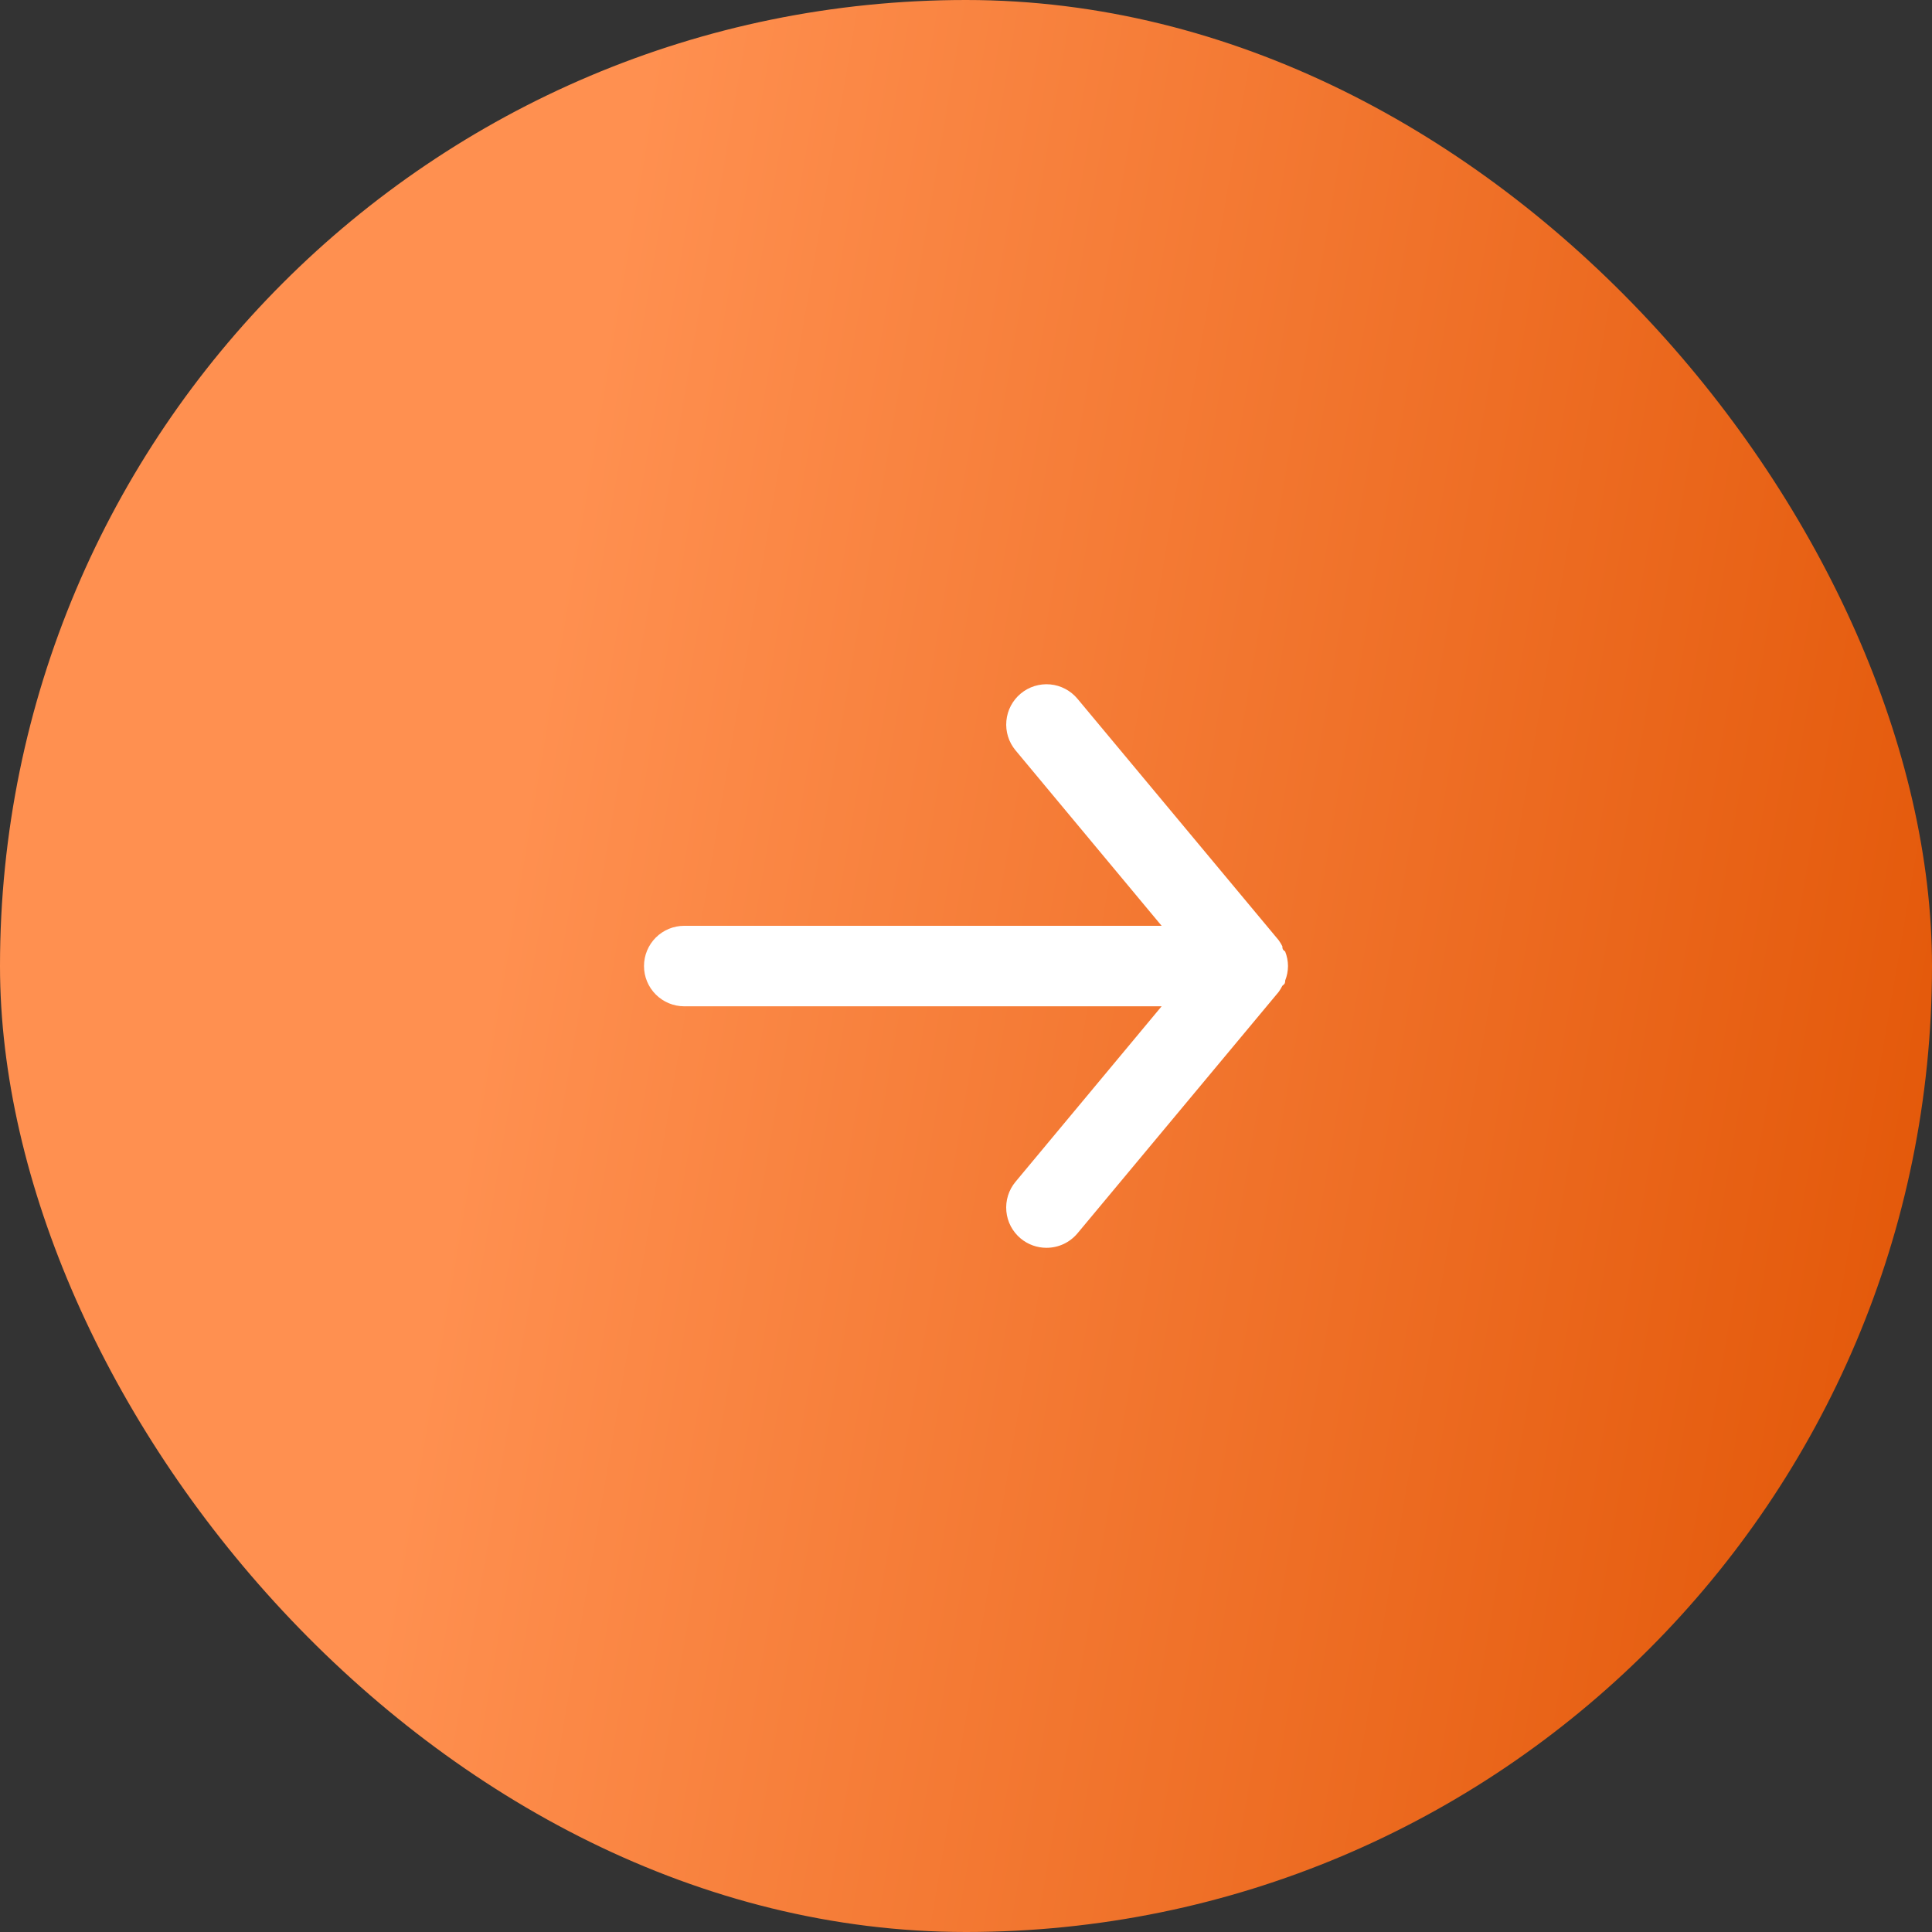 <svg width="72" height="72" viewBox="0 0 72 72" fill="none" xmlns="http://www.w3.org/2000/svg">
<rect x="0" y="0" width="72" height="72" fill="#333333" stroke="none"/>
<rect width="72" height="72" rx="36" fill="url(#paint0_linear_7533_28123)"/>
<g clip-path="url(#clip0_7533_28123)">
<path d="M25.5 34.502H43.29L37.845 27.962C37.59 27.656 37.468 27.261 37.505 26.864C37.541 26.467 37.734 26.102 38.04 25.847C38.346 25.592 38.741 25.47 39.138 25.506C39.535 25.543 39.9 25.736 40.155 26.042L47.655 35.042C47.706 35.114 47.751 35.189 47.79 35.267C47.79 35.342 47.79 35.387 47.895 35.462C47.963 35.634 47.999 35.817 48 36.002C47.999 36.187 47.963 36.37 47.895 36.542C47.895 36.617 47.895 36.662 47.79 36.737C47.751 36.815 47.706 36.89 47.655 36.962L40.155 45.962C40.014 46.131 39.837 46.267 39.638 46.361C39.438 46.454 39.22 46.502 39 46.502C38.65 46.503 38.31 46.38 38.04 46.157C37.888 46.031 37.763 45.876 37.67 45.702C37.578 45.527 37.522 45.336 37.504 45.14C37.486 44.943 37.506 44.745 37.565 44.557C37.623 44.368 37.719 44.194 37.845 44.042L43.29 37.502H25.5C25.102 37.502 24.721 37.344 24.439 37.062C24.158 36.781 24 36.4 24 36.002C24 35.604 24.158 35.222 24.439 34.941C24.721 34.66 25.102 34.502 25.5 34.502Z" fill="white"/>
</g>
<defs>
<linearGradient id="paint0_linear_7533_28123" x1="72" y1="72" x2="13.914" y2="62.058" gradientUnits="userSpaceOnUse">
<stop stop-color="#E15404"/>
<stop offset="1" stop-color="#FF9050"/>
</linearGradient>
<clipPath id="clip0_7533_28123">
<rect width="36" height="36" fill="white" transform="matrix(-1 0 0 1 54 18)"/>
</clipPath>
</defs>
</svg>
